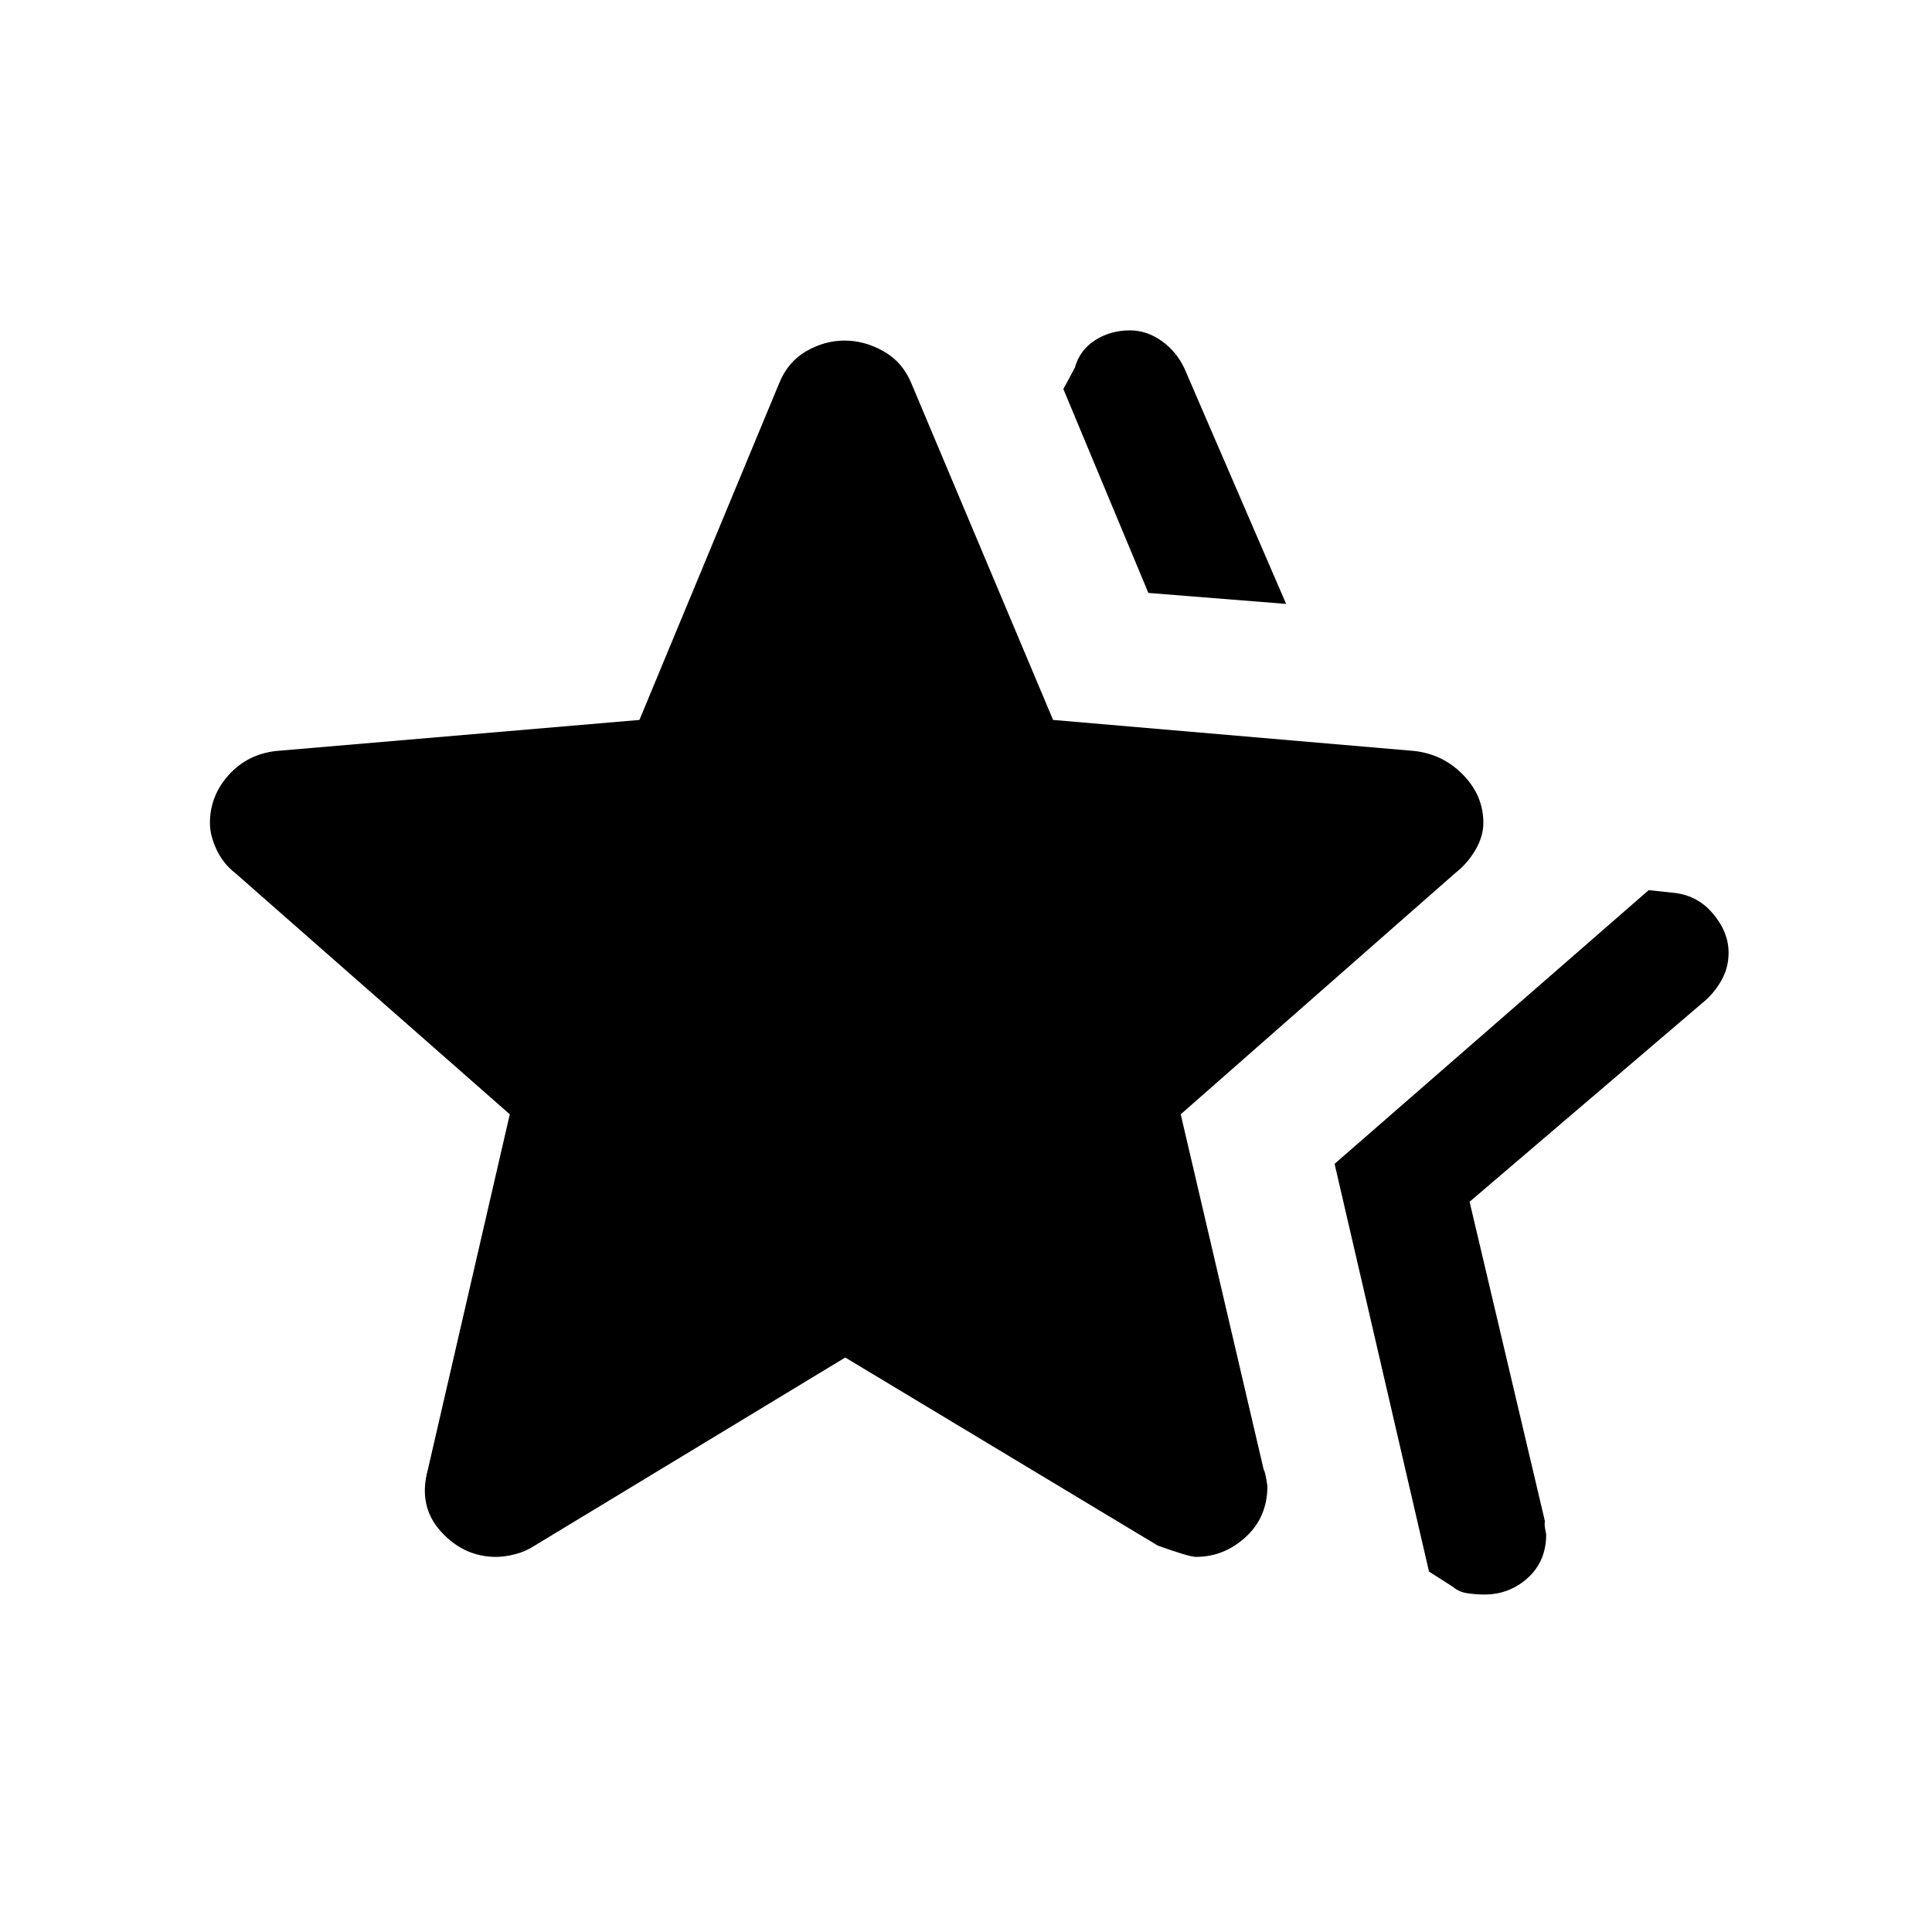 <svg xmlns="http://www.w3.org/2000/svg" height="48" viewBox="0 -960 960 960" width="48"><path d="m663.15-381.69 156.08-136 11.46 1.23q12.34.95 20.28 10.22 7.95 9.27 7.95 19.62 0 6.72-2.84 12.4-2.84 5.69-7.85 10.6l-118 100.77L767.69-204q-.39 1.09.11 3.85.5 2.75.5 2.46 0 13.46-9.14 21.73t-21.54 8.27q-4.08 0-8.4-.62t-7.3-3.23l-11.85-7.54-46.92-202.61Zm-92.54-283.69-42.23-101.31 5.7-10.61q2.47-8.83 10.12-13.69 7.64-4.85 17.3-4.85 8.28 0 15.67 5.23 7.39 5.23 11.37 13.69l50.53 117-68.46-5.46ZM212.62-229.85l40.69-176.46-136.38-119.84q-6-4.62-9.31-11.66-3.31-7.04-3.31-13.19 0-13.56 9.31-23.9 9.31-10.33 23.54-11.94l180.57-15.43 69.42-167.26q4.27-10.62 13.41-15.93 9.13-5.31 19.09-5.31 9.97 0 19.38 5.31 9.41 5.31 13.82 15.93l70.42 167.26 179.57 15.43q14.23 1.61 24.23 11.91 10 10.29 10 23.81 0 6.74-4 13.54-4 6.81-10 11.43L586.69-406.31l41.21 176.48q.87 1.25 1.87 8.23 0 15.42-10.77 25.32-10.77 9.89-24.78 9.89-3.3 0-18.91-5.61L420-285.46 265.69-192q-4.61 3-9.78 4.3-5.18 1.31-9.45 1.31-15.92 0-27.38-12.61-11.46-12.62-6.46-30.85Z"/></svg>